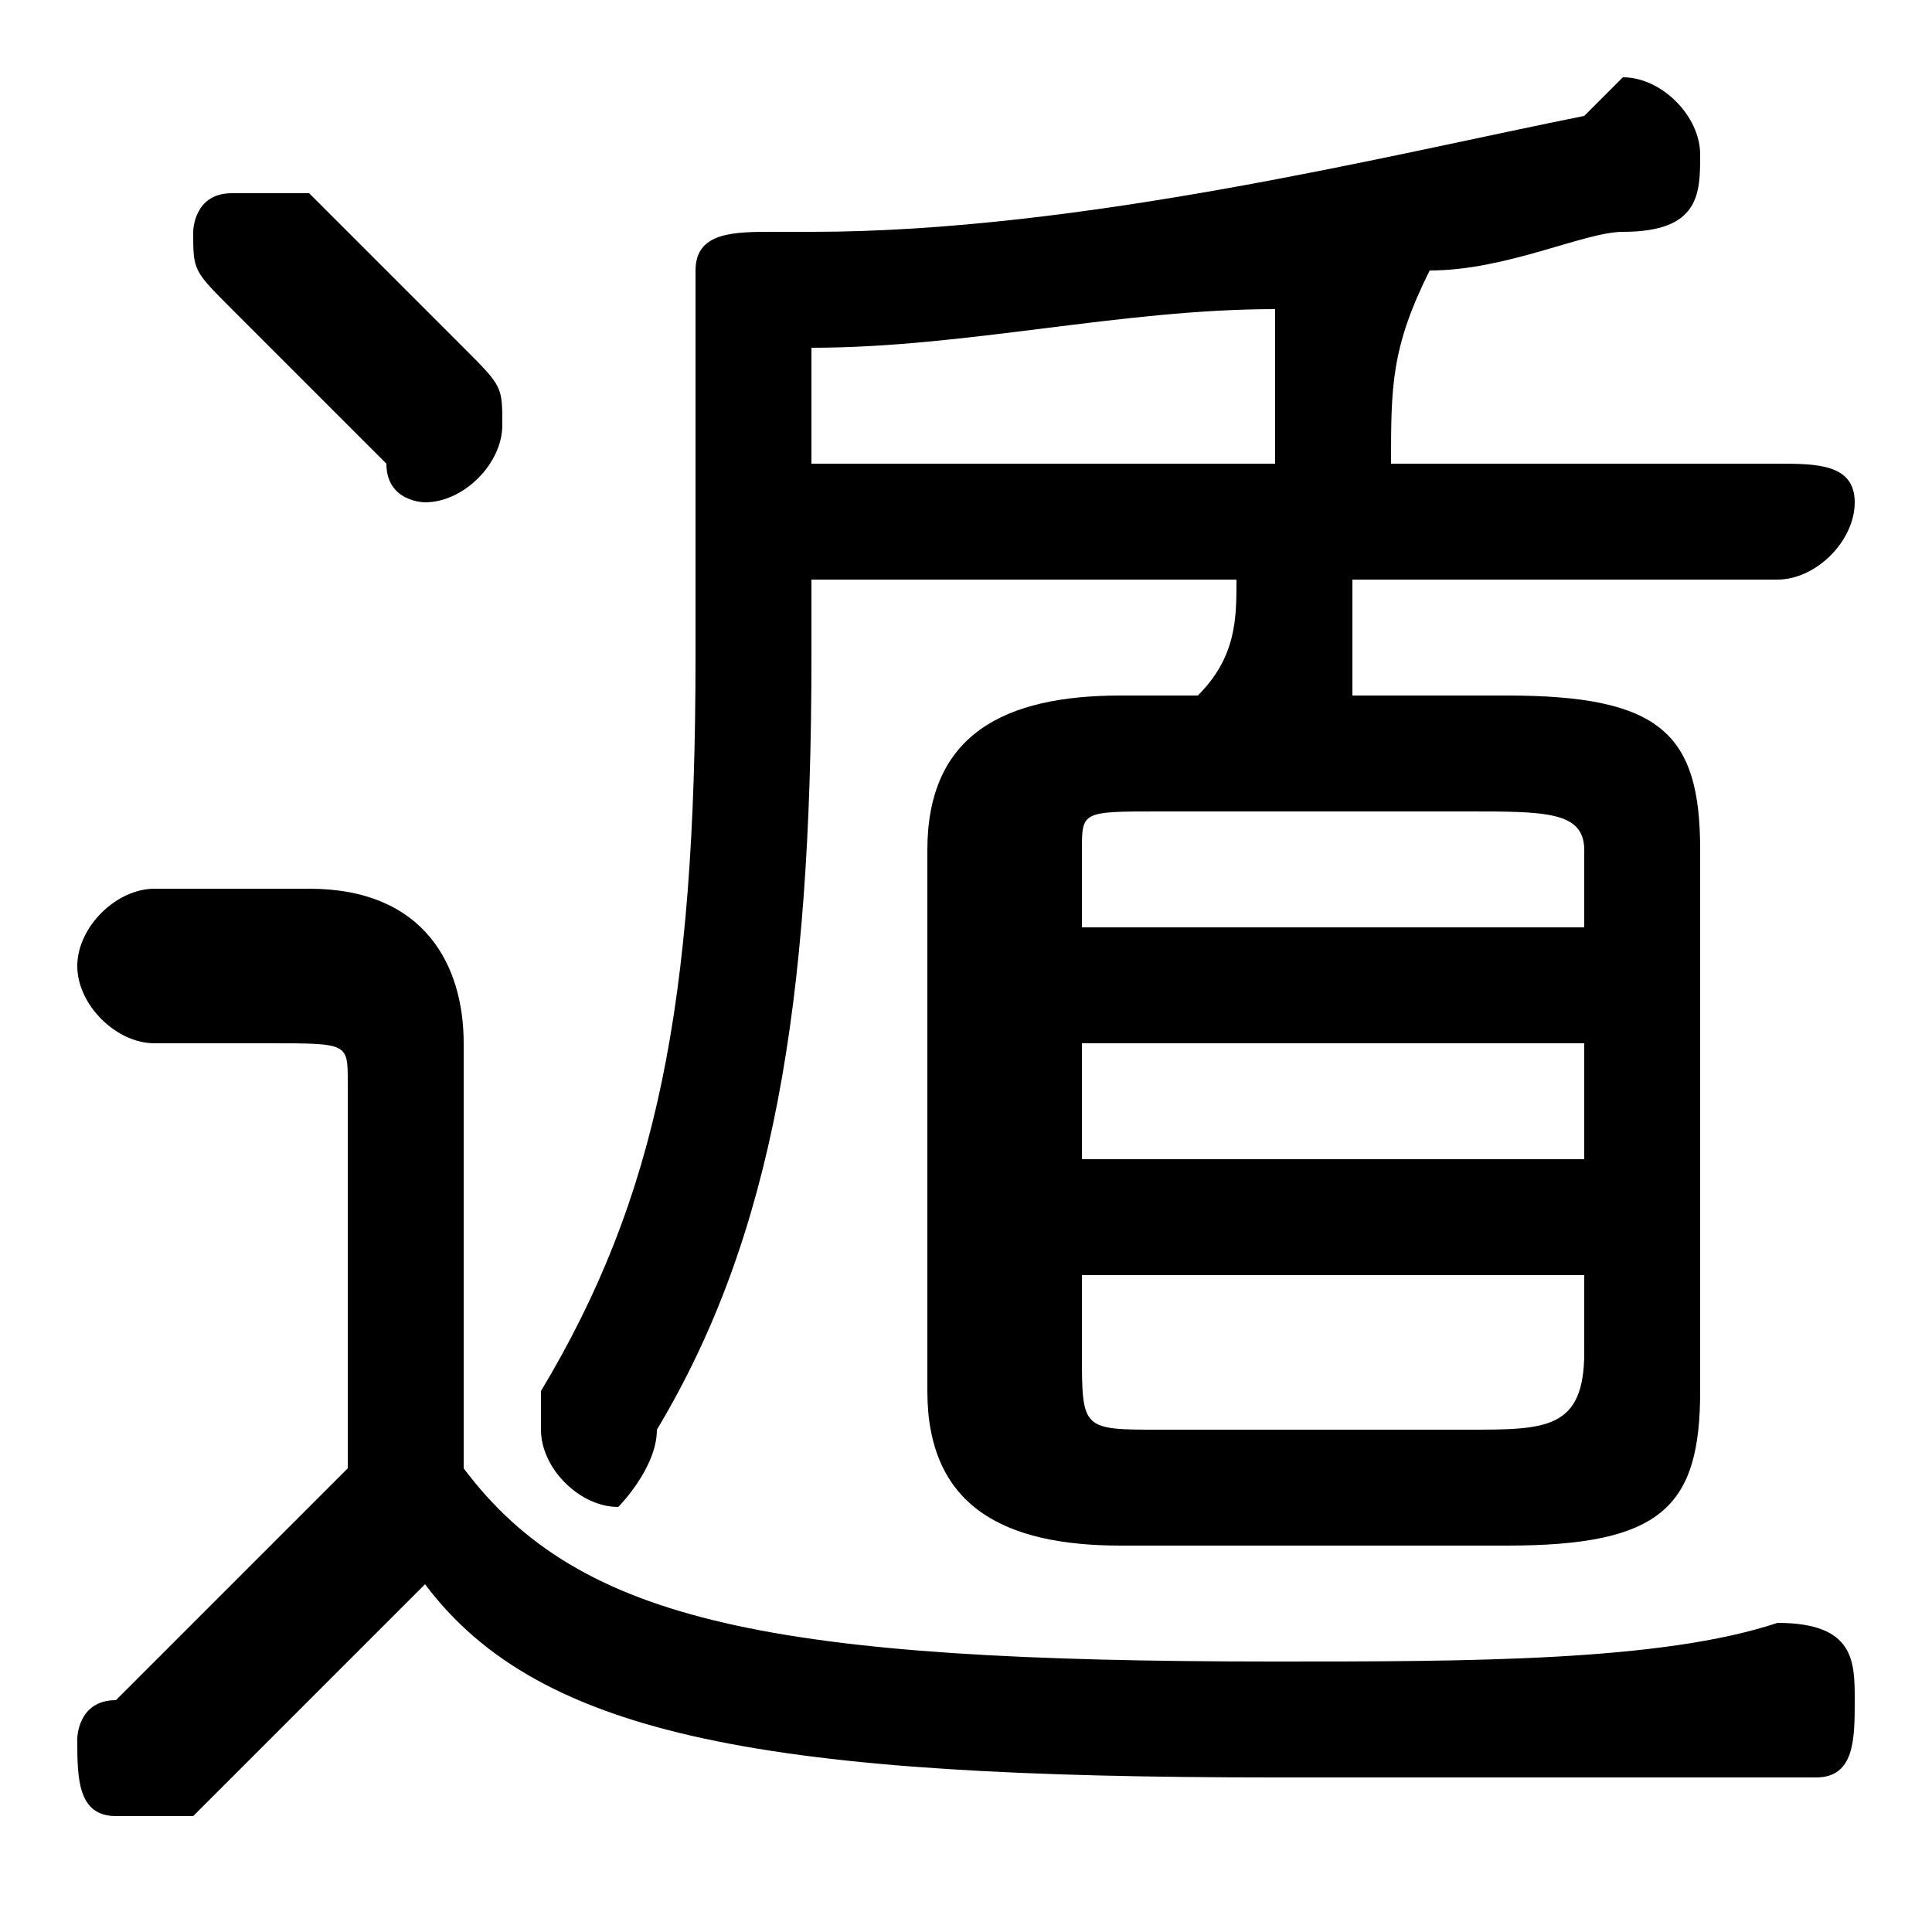 <svg xmlns="http://www.w3.org/2000/svg" viewBox="0 -44.0 50.0 50.0">
    <rect x="0" y="-44.0" width="50.0" height="50.0" fill="#808080" stroke="none"/>
    <g transform="scale(1, -1)">
        <!-- ボディの枠 -->
        <rect x="0" y="-6.0" width="50.0" height="50.0"
            stroke="white" fill="white"/>
        <!-- グリフ座標系の原点 -->
        <circle cx="0" cy="0" r="5" fill="white"/>
        <!-- グリフのアウトライン -->
        <g style="fill:black;stroke:#000000;stroke-width:0;stroke-linecap:round;stroke-linejoin:round;">
        <path d="M 12.0 17.0 C 12.0 19.0 11.0 21.0 8.0 21.0 L 4.0 21.0 C 3.0 21.0 2.0 20.0 2.0 19.0 C 2.0 18.0 3.0 17.0 4.0 17.0 L 7.0 17.0 C 9.0 17.0 9.0 17.0 9.0 16.0 L 9.0 6.0 C 7.0 4.0 5.0 2.0 3.0 0.0 C 2.0 -0.0 2.0 -1.0 2.0 -1.0 C 2.0 -2.0 2.0 -3.0 3.0 -3.0 C 4.0 -3.0 4.0 -3.0 5.0 -3.0 C 7.0 -1.0 9.0 1.0 11.0 3.0 C 14.0 -1.0 20.0 -2.0 33.0 -2.0 C 39.0 -2.0 43.0 -2.0 47.0 -2.0 C 48.0 -2.0 48.0 -1.0 48.0 -0.0 C 48.0 1.0 48.0 2.0 46.0 2.0 C 43.0 1.0 38.0 1.0 33.0 1.0 C 20.0 1.0 15.0 2.0 12.0 6.0 Z M 39.0 4.0 C 43.0 4.0 44.0 5.0 44.0 8.0 L 44.0 22.0 C 44.0 25.0 43.0 26.0 39.0 26.0 L 35.0 26.0 C 35.0 27.0 35.0 28.0 35.0 29.0 L 46.0 29.0 C 47.0 29.0 48.0 30.0 48.0 31.0 C 48.0 32.0 47.0 32.0 46.0 32.0 L 36.0 32.0 C 36.0 34.0 36.0 35.0 37.0 37.0 C 39.0 37.0 41.0 38.0 42.0 38.0 C 44.0 38.0 44.0 39.0 44.0 40.0 C 44.0 41.0 43.0 42.0 42.0 42.0 C 42.0 42.0 42.0 42.0 41.0 41.0 C 36.0 40.0 28.0 38.0 21.0 38.0 C 21.0 38.0 20.0 38.0 20.0 38.0 C 19.0 38.0 18.0 38.0 18.0 37.0 L 18.0 27.0 C 18.0 18.0 17.0 13.0 14.0 8.0 C 14.0 8.0 14.0 7.0 14.0 7.0 C 14.0 6.0 15.0 5.0 16.0 5.0 C 16.0 5.0 17.0 6.0 17.0 7.0 C 20.0 12.0 21.0 18.0 21.0 27.0 L 21.0 29.0 L 32.0 29.0 C 32.0 28.0 32.0 27.0 31.0 26.0 L 29.0 26.0 C 26.0 26.0 24.0 25.0 24.0 22.0 L 24.0 8.0 C 24.0 5.0 26.0 4.0 29.0 4.0 Z M 30.0 7.0 C 28.0 7.0 28.0 7.0 28.0 9.0 L 28.0 11.0 L 41.0 11.0 L 41.0 9.0 C 41.0 7.0 40.0 7.0 38.0 7.0 Z M 28.0 17.0 L 41.0 17.0 L 41.0 14.0 L 28.0 14.0 Z M 41.0 20.0 L 28.0 20.0 L 28.0 22.0 C 28.0 23.0 28.0 23.0 30.0 23.0 L 38.0 23.0 C 40.0 23.0 41.0 23.0 41.0 22.0 Z M 21.0 35.0 C 25.0 35.0 29.0 36.0 33.0 36.0 C 33.0 35.0 33.0 34.0 33.0 32.0 L 21.0 32.0 Z M 8.0 39.0 C 7.0 39.0 7.0 39.0 6.0 39.0 C 5.0 39.0 5.0 38.0 5.0 38.0 C 5.0 37.0 5.0 37.0 6.0 36.0 C 7.0 35.0 8.0 34.0 10.0 32.0 C 10.0 31.0 11.0 31.0 11.0 31.0 C 12.0 31.0 13.0 32.0 13.0 33.0 C 13.0 34.0 13.0 34.0 12.0 35.0 C 11.0 36.0 9.0 38.0 8.0 39.0 Z"/>
    </g>
    </g>
</svg>
